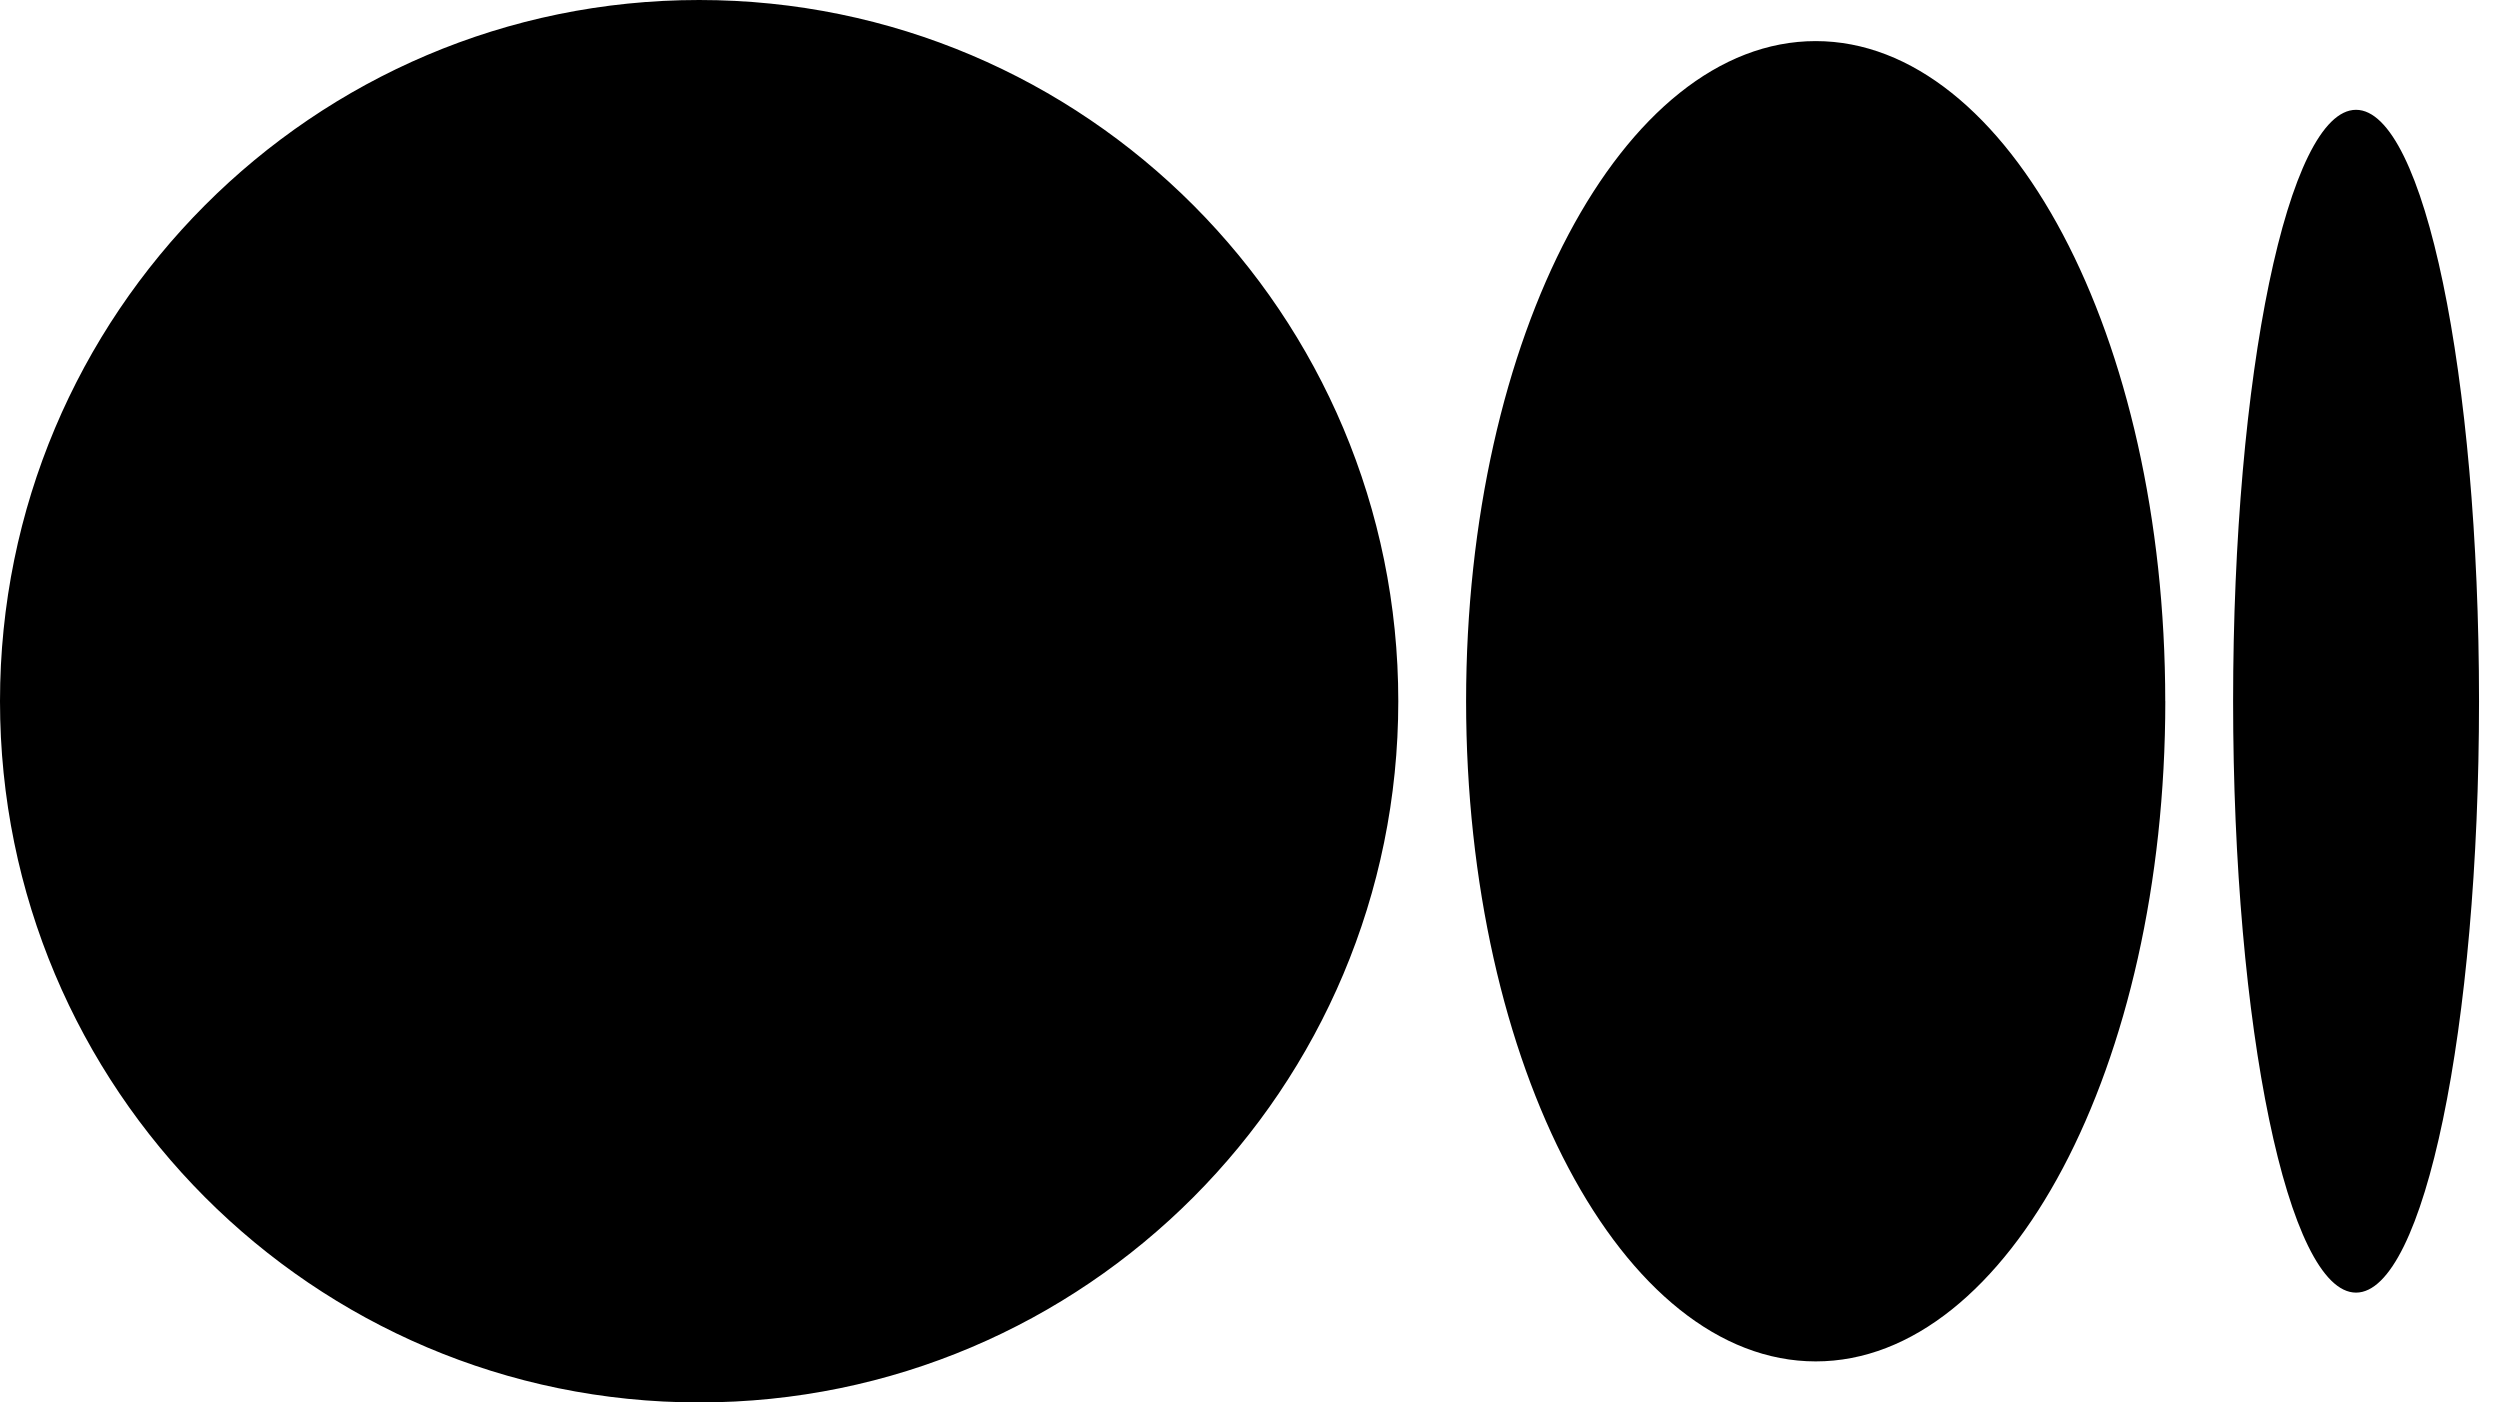 <svg width="41" height="23" viewBox="0 0 41 23" fill="none" xmlns="http://www.w3.org/2000/svg">
<g clip-path="url(#clip0_2_23)">
<path d="M22.932 11.5C22.932 17.851 17.799 23 11.466 23C5.134 23 0 17.85 0 11.5C0 5.15 5.134 0 11.466 0C17.799 0 22.932 5.149 22.932 11.5ZM35.511 11.5C35.511 17.479 32.944 22.327 29.778 22.327C26.611 22.327 24.044 17.479 24.044 11.5C24.044 5.522 26.611 0.674 29.777 0.674C32.944 0.674 35.51 5.52 35.51 11.5H35.511ZM40.656 11.5C40.656 16.855 39.753 21.199 38.639 21.199C37.526 21.199 36.623 16.856 36.623 11.5C36.623 6.144 37.526 1.801 38.639 1.801C39.753 1.801 40.656 6.144 40.656 11.5" fill="black"/>
</g>
<defs>
<clipPath id="clip0_2_23">
<rect width="40.656" height="23" fill="white"/>
</clipPath>
</defs>
</svg>
